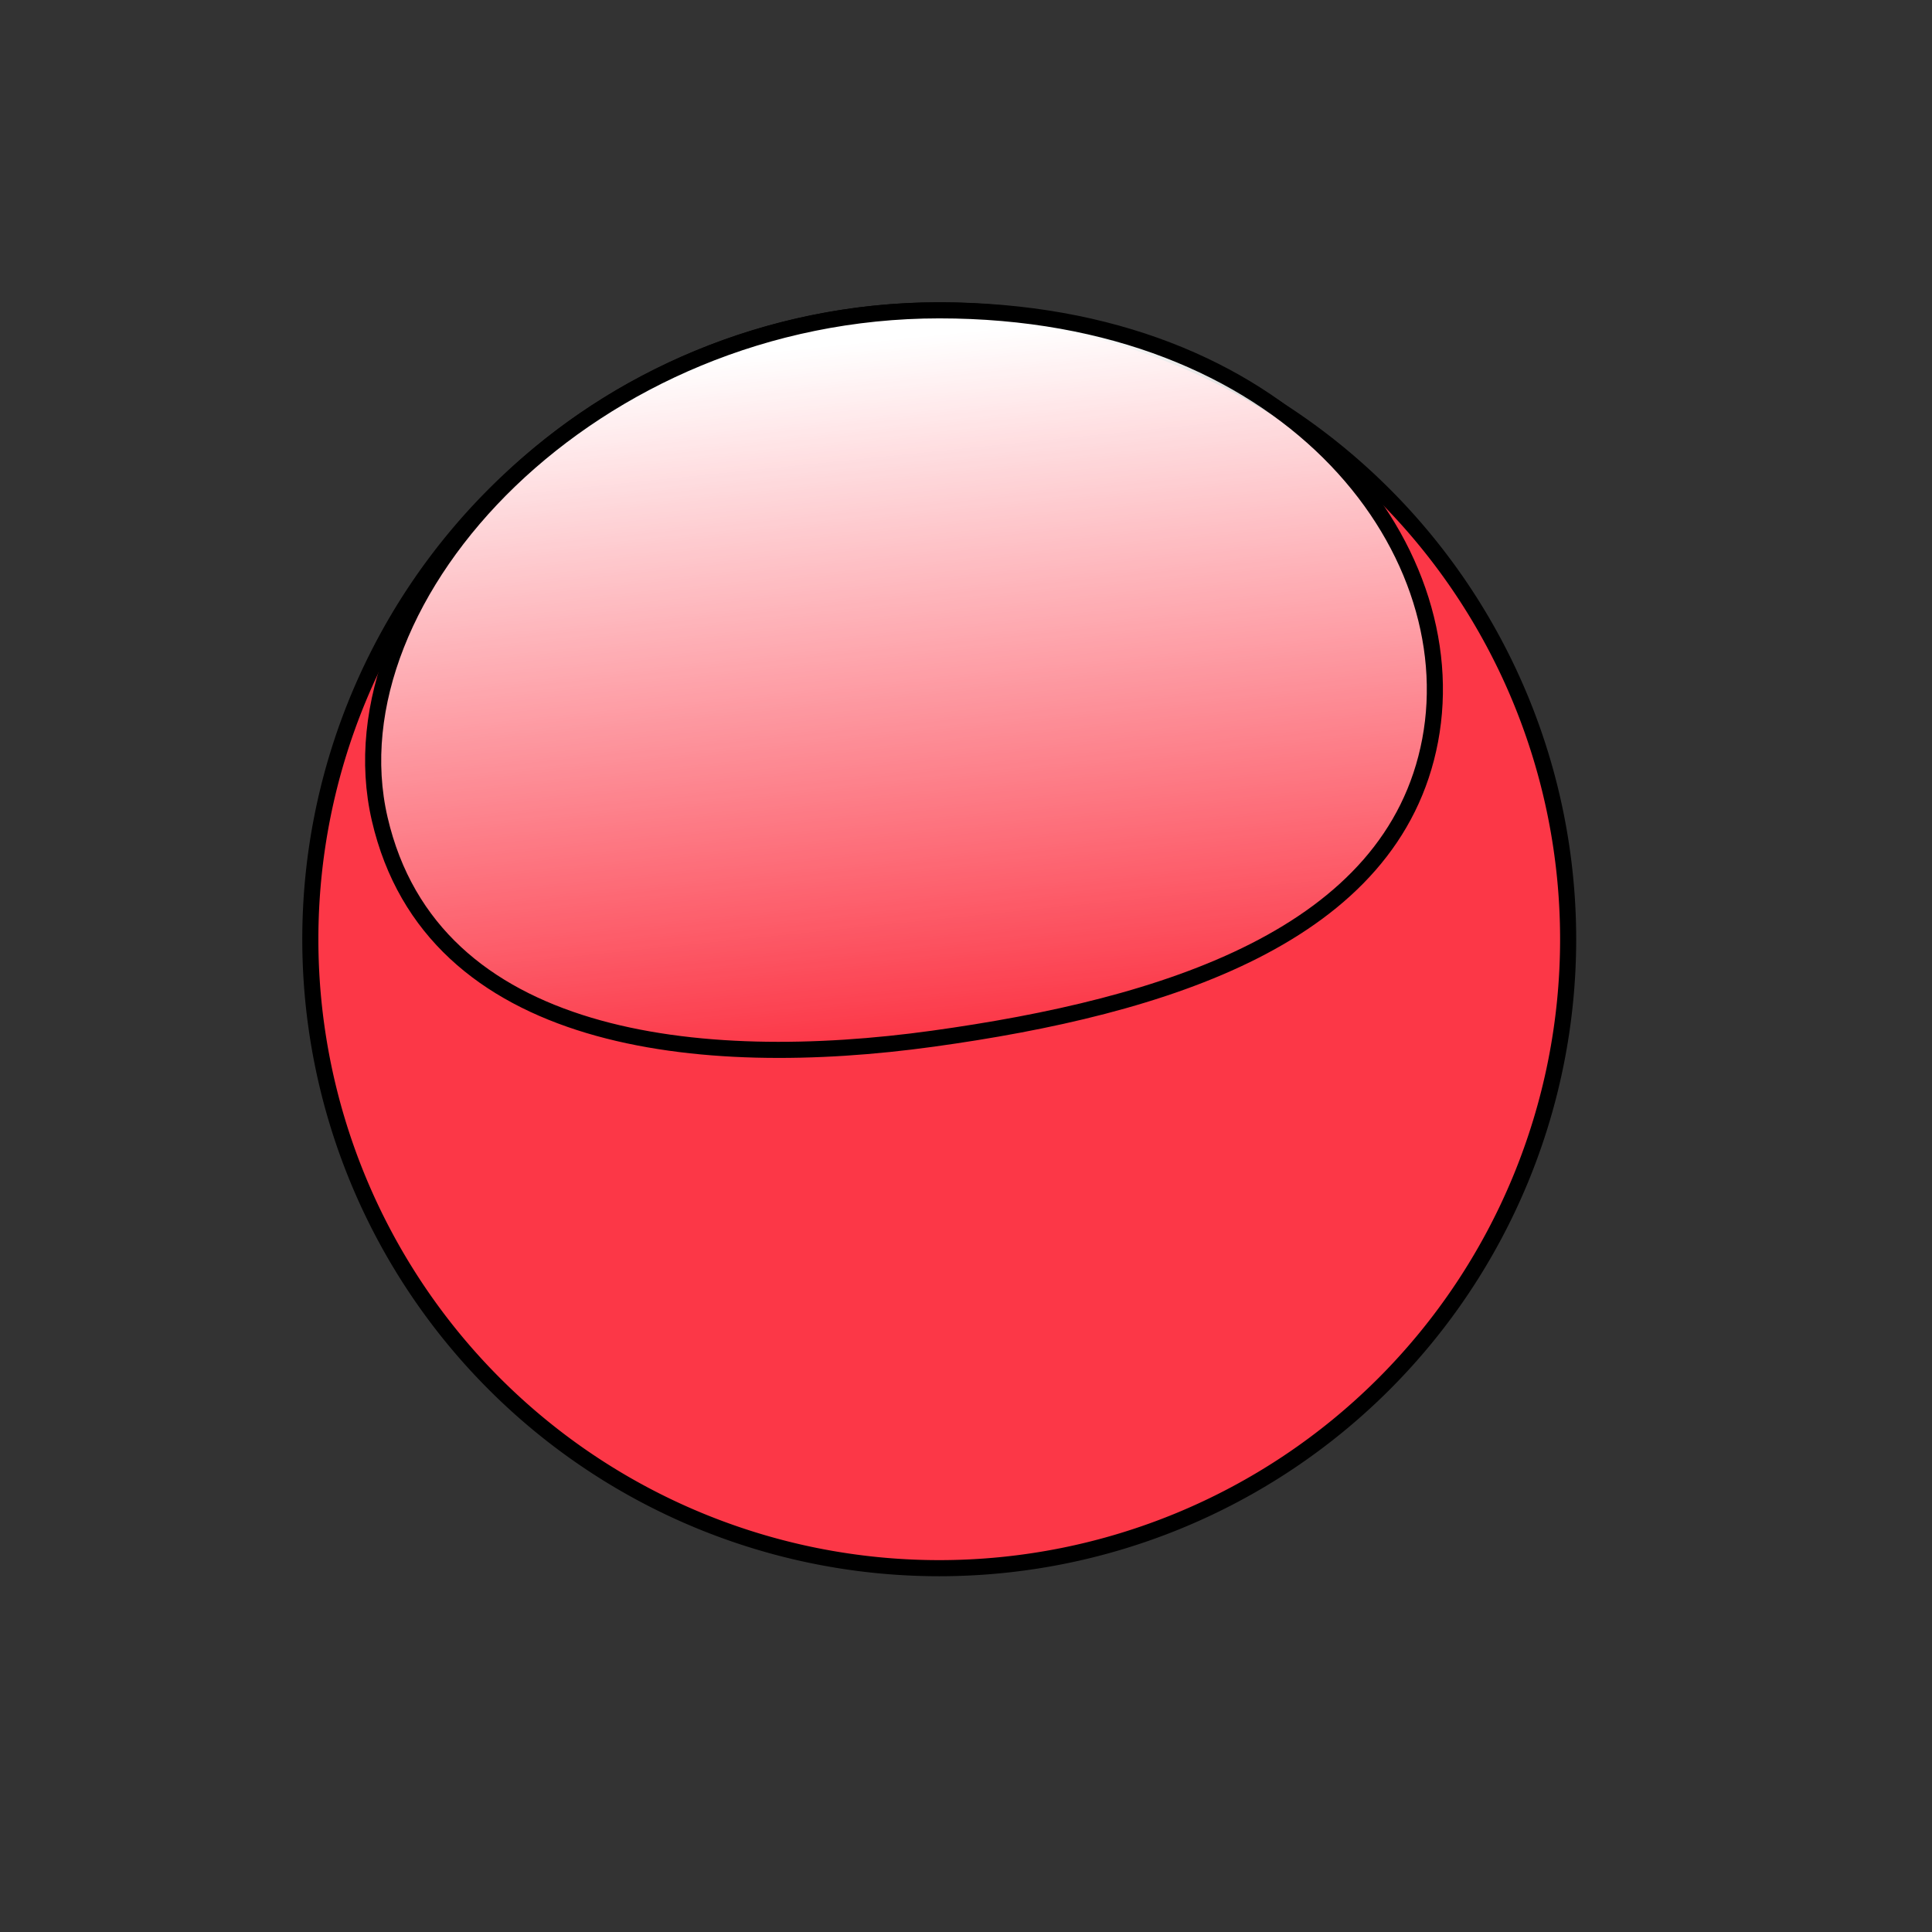 <svg width="24" height="24" xmlns="http://www.w3.org/2000/svg" xmlns:xlink="http://www.w3.org/1999/xlink">
 <rect width="100%" height="100%" fill="#333333" stroke="none"/>
 <defs>
  <linearGradient id="linearGradient3199">
   <stop stop-color="#ffffff" offset="0" id="stop3201"/>
   <stop stop-color="#ffffff" stop-opacity="0" offset="1" id="stop3203"/>
  </linearGradient>
  <linearGradient y2="0.963" x2="0.499" y1="0.056" x1="0.358" id="linearGradient3206" xlink:href="#linearGradient3199"/>
 </defs>
 <g>
  <title>background</title>
  <rect fill="none" id="canvas_background" height="26" width="26" y="-1" x="-1"/>
 </g>
 <g>
  <title>Layer 1</title>
  <path stroke="null" fill="#fc3747" stroke-width="0.2" stroke-linecap="round" stroke-linejoin="round" stroke-miterlimit="4" stroke-dashoffset="0" d="m19.48,11.668a7.812,7.812 0 1 1 -15.625,0a7.812,7.812 0 1 1 15.625,0z" id="path2383"/>
  <path stroke="null" fill="url(#linearGradient3206)" stroke-width="0.2" stroke-linecap="round" stroke-linejoin="round" stroke-miterlimit="4" stroke-dashoffset="0" id="path3189" d="m17.766,9.196c-0.459,2.432 -3.302,3.309 -6.178,3.707c-2.881,0.399 -6.223,0.069 -6.871,-2.729c-0.647,-2.792 2.639,-6.319 6.951,-6.319c4.312,0 6.556,2.916 6.098,5.341z"/>
 </g>
</svg>